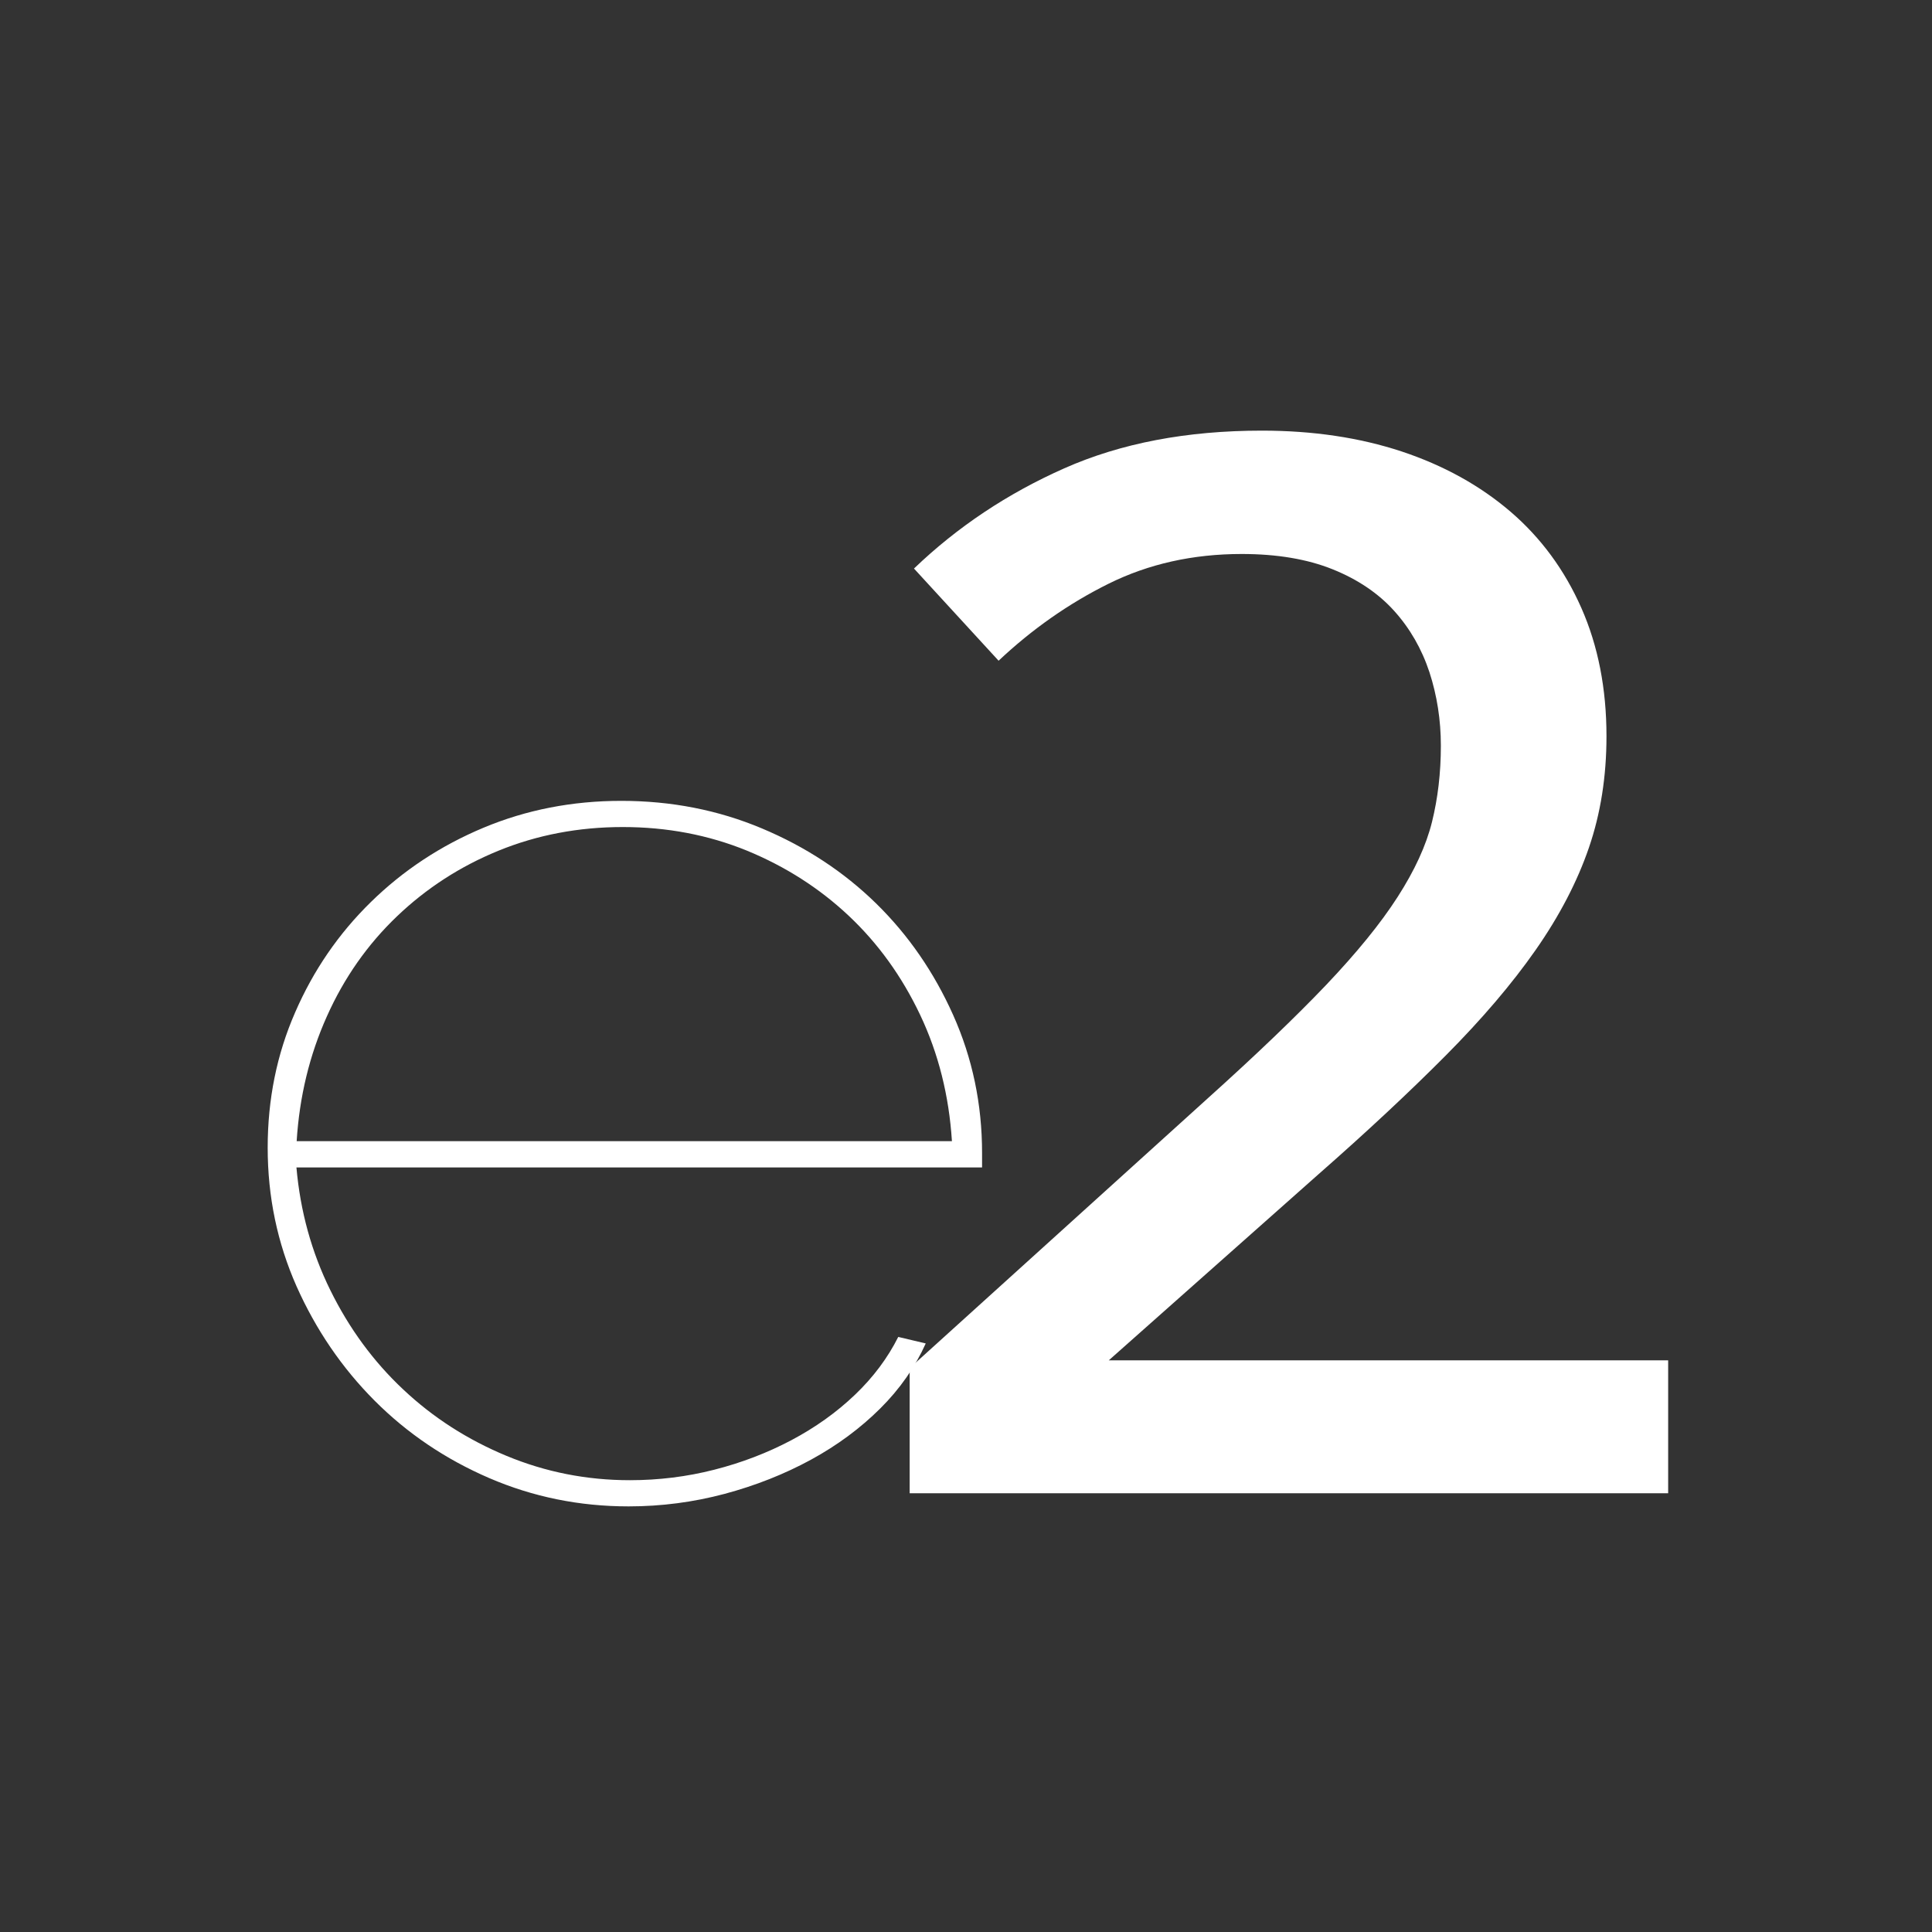 <svg width="94" height="94" viewBox="0 0 94 94" fill="none" xmlns="http://www.w3.org/2000/svg">
<rect x="0" y="0" width="94" height="94" fill="#333333" stroke="none"/>
<path d="M30.584 73.292C28.194 73.292 25.935 72.833 23.806 71.916C21.677 70.998 19.814 69.741 18.222 68.144C16.631 66.547 15.368 64.69 14.428 62.584C13.494 60.471 13.024 58.229 13.024 55.839C13.024 53.495 13.466 51.298 14.361 49.254C15.249 47.209 16.478 45.42 18.047 43.886C19.615 42.351 21.439 41.145 23.523 40.273C25.607 39.401 27.843 38.965 30.227 38.965C32.662 38.965 34.944 39.412 37.073 40.307C39.203 41.202 41.054 42.419 42.623 43.953C44.191 45.488 45.443 47.3 46.377 49.39C47.311 51.479 47.782 53.716 47.782 56.1V56.802H14.423C14.61 58.931 15.159 60.925 16.076 62.782C16.988 64.633 18.171 66.247 19.621 67.606C21.071 68.971 22.747 70.047 24.644 70.834C26.541 71.621 28.54 72.018 30.646 72.018C32.051 72.018 33.421 71.848 34.752 71.508C36.088 71.168 37.34 70.687 38.506 70.07C39.672 69.452 40.703 68.716 41.598 67.861C42.487 67.012 43.189 66.072 43.704 65.047L45.041 65.364C44.525 66.513 43.789 67.572 42.827 68.529C41.864 69.486 40.743 70.319 39.457 71.021C38.166 71.723 36.768 72.278 35.244 72.686C33.732 73.088 32.175 73.292 30.584 73.292ZM46.315 55.517C46.173 53.303 45.658 51.253 44.769 49.378C43.88 47.504 42.719 45.896 41.292 44.554C39.865 43.212 38.212 42.158 36.343 41.388C34.469 40.624 32.458 40.239 30.301 40.239C28.149 40.239 26.133 40.624 24.259 41.388C22.384 42.153 20.737 43.223 19.31 44.588C17.883 45.952 16.744 47.572 15.906 49.446C15.063 51.321 14.57 53.348 14.434 55.522H46.315V55.517Z" fill="white"/>
<path d="M81.157 72.652H44.259V66.564L58.744 53.455C61.117 51.321 63.042 49.475 64.532 47.912C66.015 46.349 67.176 44.927 68.003 43.636C68.829 42.351 69.39 41.133 69.673 39.99C69.956 38.846 70.104 37.611 70.104 36.281C70.104 35.029 69.917 33.84 69.549 32.707C69.175 31.575 68.603 30.578 67.833 29.723C67.063 28.868 66.061 28.189 64.832 27.696C63.603 27.203 62.131 26.954 60.415 26.954C58.042 26.954 55.885 27.436 53.942 28.398C52 29.361 50.216 30.612 48.586 32.147L44.469 27.662C46.581 25.635 49.022 24.01 51.779 22.787C54.537 21.563 57.742 20.952 61.4 20.952C63.886 20.952 66.151 21.291 68.195 21.965C70.24 22.645 72.001 23.619 73.49 24.893C74.974 26.167 76.123 27.73 76.938 29.576C77.754 31.422 78.162 33.506 78.162 35.822C78.162 37.776 77.878 39.582 77.306 41.247C76.735 42.911 75.868 44.571 74.713 46.224C73.558 47.878 72.097 49.588 70.341 51.355C68.586 53.121 66.508 55.064 64.107 57.17L53.948 66.185H81.163V72.652H81.157Z" fill="white"/>
</svg>
